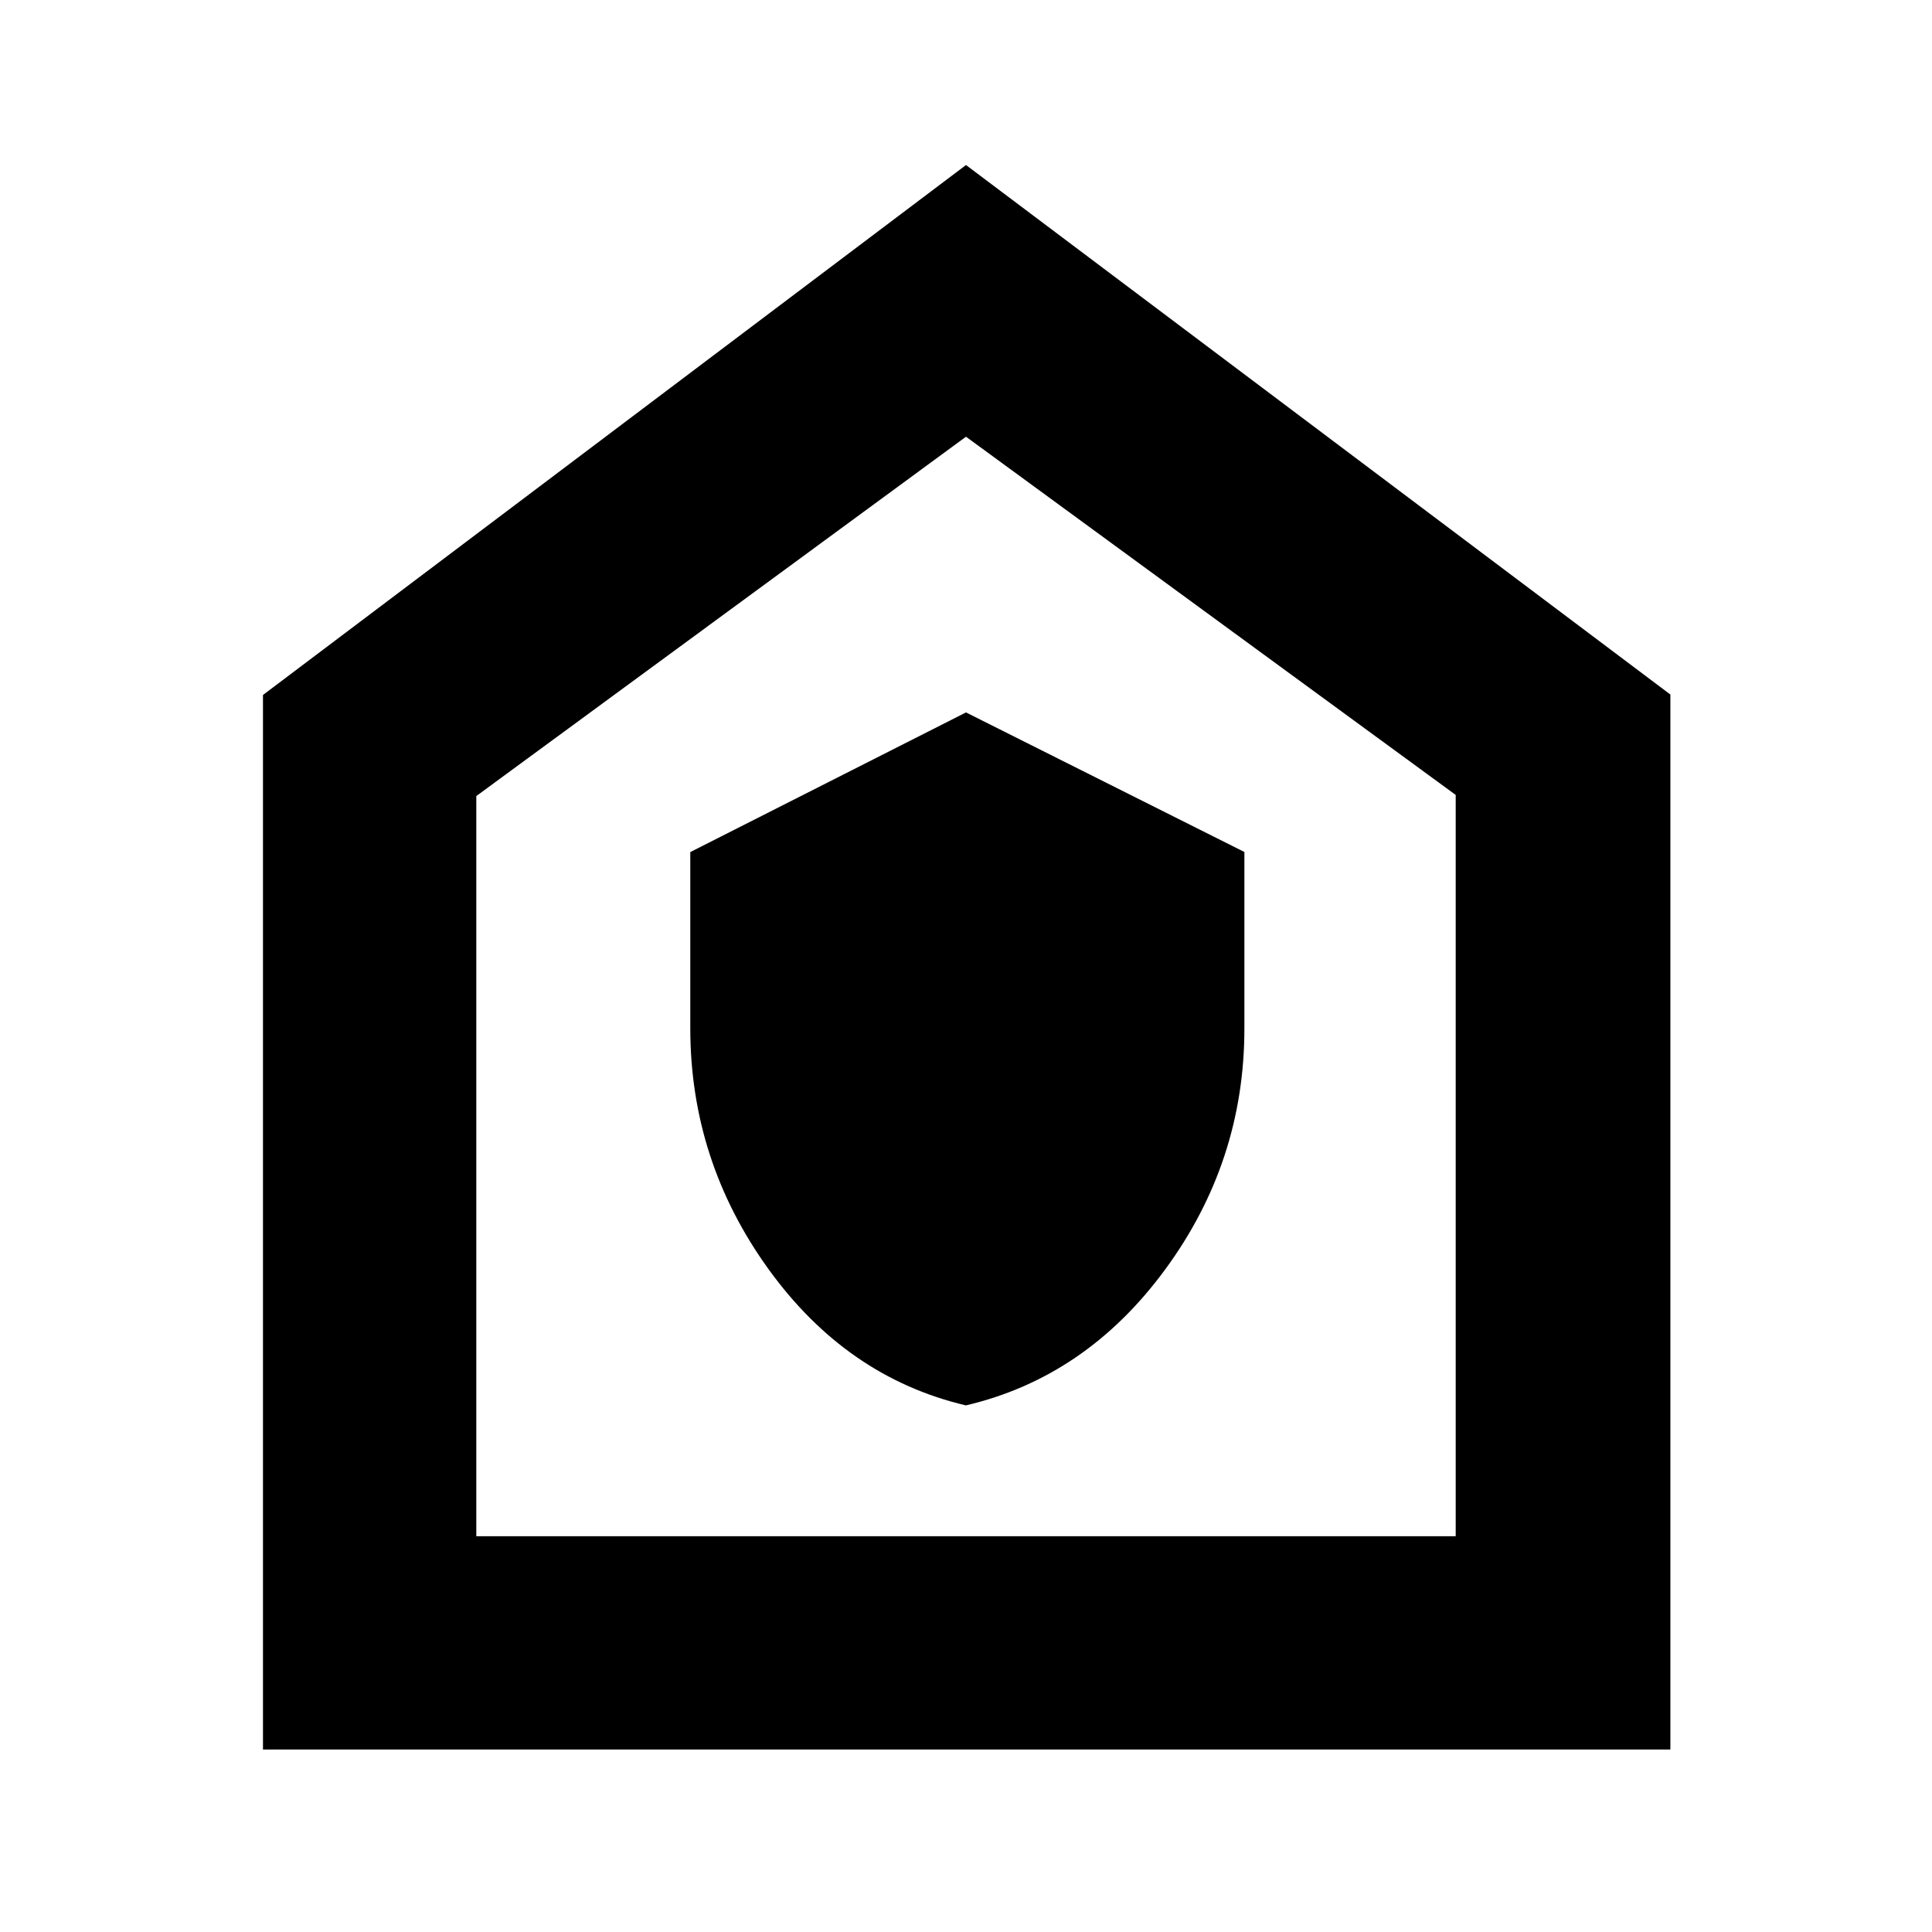 <svg xmlns="http://www.w3.org/2000/svg" height="40" viewBox="0 -960 960 960" width="40"><path d="M479.94-261.67q59.73-14 99.06-67.58 39.33-53.59 39.33-119.67v-87.73L480-606l-137 69.39v87.48q0 65.89 38.82 119.69t98.12 67.77Zm-349.27 171v-524L480-878l350 263.11v524.22H130.67Zm106-106h486.66V-565L480-743 236.67-564.44v367.77ZM480-470.33Z"/></svg>